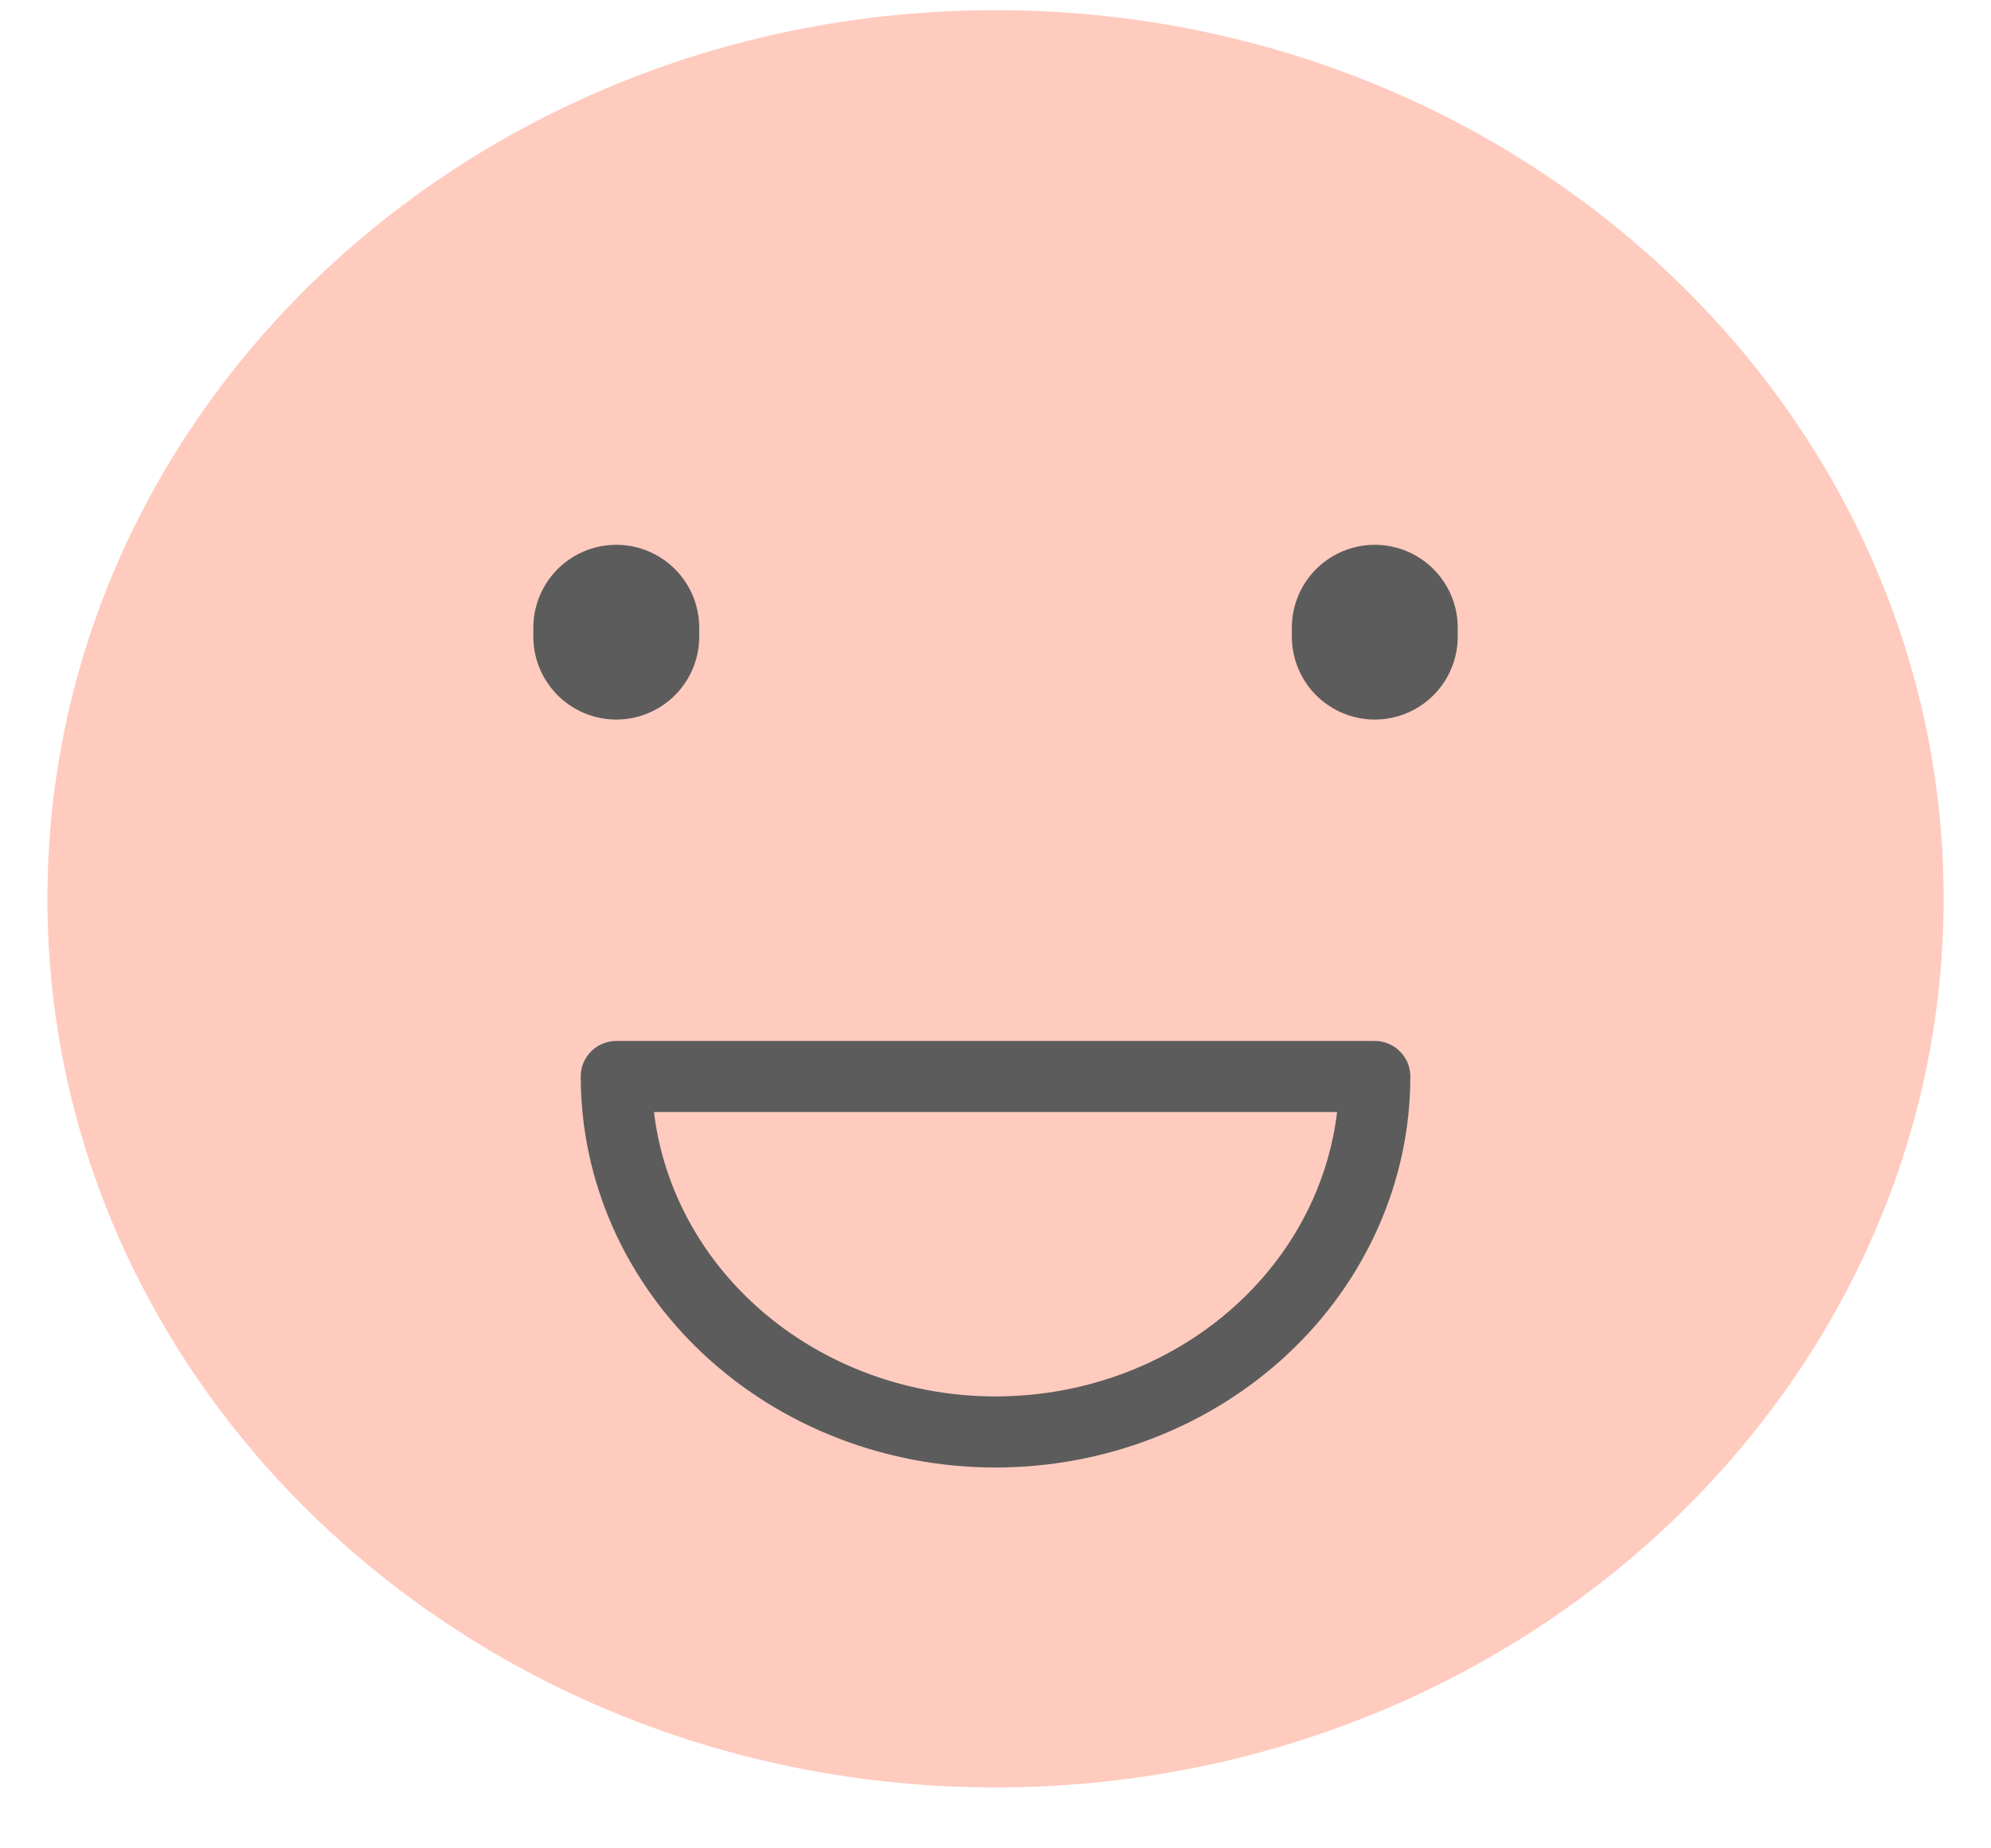 <svg width="28" height="26" viewBox="0 0 28 26" fill="none" xmlns="http://www.w3.org/2000/svg">
<path d="M14 25.143C21.364 25.143 27.334 19.546 27.334 12.643C27.334 5.739 21.364 0.143 14 0.143C6.637 0.143 0.667 5.739 0.667 12.643C0.667 19.546 6.637 25.143 14 25.143Z" fill="#FFCBBF"/>
<path d="M8.667 8.955V8.83" stroke="#5C5C5C" stroke-width="2.333" stroke-linecap="round"/>
<path d="M19.334 8.955V8.83" stroke="#5C5C5C" stroke-width="2.333" stroke-linecap="round"/>
<path d="M14 20.143C15.415 20.143 16.771 19.616 17.772 18.678C18.772 17.741 19.334 16.469 19.334 15.143H8.667C8.667 16.469 9.229 17.741 10.229 18.678C11.229 19.616 12.586 20.143 14 20.143Z" stroke="#5C5C5C" stroke-linecap="round" stroke-linejoin="round"/>
</svg>
